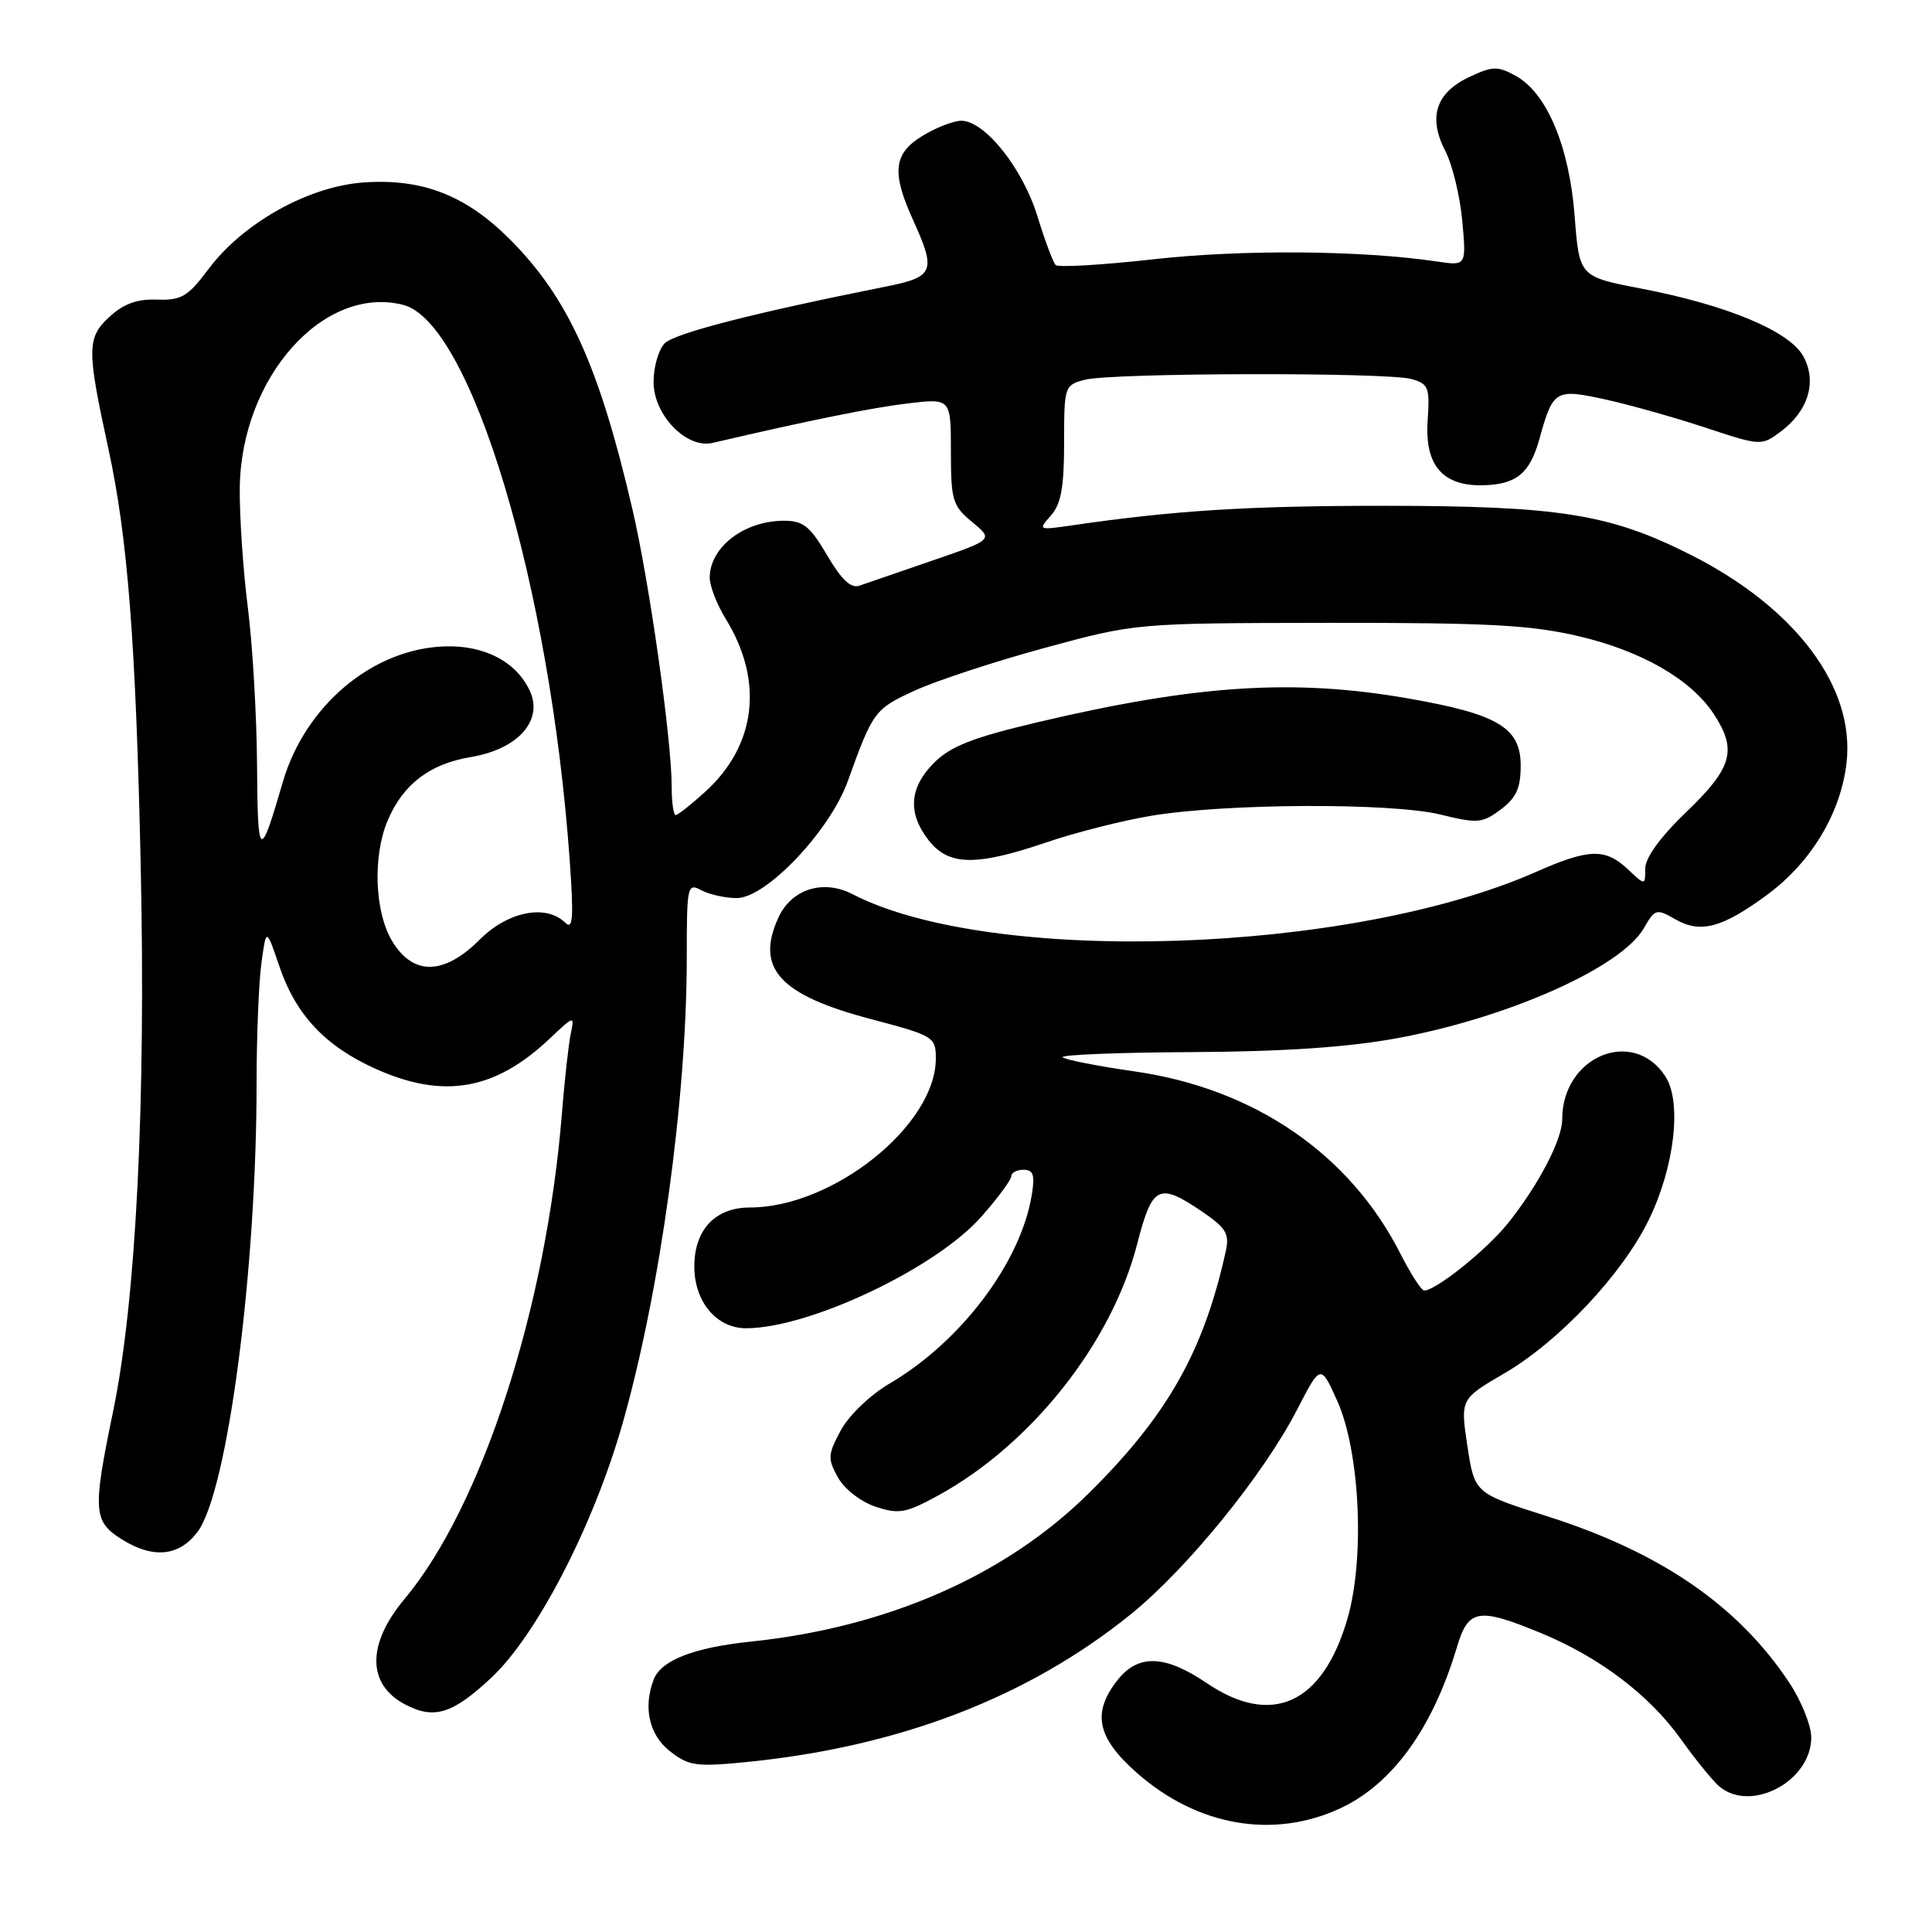 <?xml version="1.0" encoding="UTF-8" standalone="no"?>
<!DOCTYPE svg PUBLIC "-//W3C//DTD SVG 1.1//EN" "http://www.w3.org/Graphics/SVG/1.1/DTD/svg11.dtd" >
<svg xmlns="http://www.w3.org/2000/svg" xmlns:xlink="http://www.w3.org/1999/xlink" version="1.1" viewBox="0 0 256 256">
 <g >
 <path fill="currentColor"
d=" M 177.62 239.60 C 184.50 236.39 189.83 229.03 193.05 218.25 C 194.56 213.19 195.87 212.97 204.09 216.35 C 211.91 219.56 218.55 224.59 222.75 230.48 C 224.72 233.24 227.02 236.06 227.86 236.75 C 232.10 240.23 240.00 235.98 240.00 230.22 C 240.00 228.64 238.68 225.35 237.06 222.92 C 230.29 212.73 219.99 205.66 204.94 200.89 C 195.39 197.86 195.39 197.86 194.44 191.62 C 193.50 185.38 193.50 185.38 199.36 181.96 C 206.59 177.73 214.94 168.87 218.46 161.66 C 221.89 154.66 222.89 146.00 220.66 142.61 C 216.38 136.07 207.00 139.98 207.00 148.31 C 207.00 151.03 203.83 157.08 199.77 162.14 C 196.95 165.64 190.27 171.00 188.71 171.00 C 188.34 171.00 186.93 168.81 185.57 166.14 C 178.88 152.93 166.22 144.24 150.35 141.97 C 145.48 141.27 141.19 140.43 140.81 140.10 C 140.43 139.77 148.08 139.46 157.81 139.41 C 169.94 139.35 178.49 138.78 185.00 137.59 C 199.76 134.90 214.84 128.19 217.82 122.99 C 219.29 120.43 219.49 120.37 221.99 121.81 C 225.33 123.73 228.21 122.95 234.19 118.54 C 239.99 114.25 243.88 107.79 244.67 101.14 C 245.86 91.09 237.95 80.52 223.94 73.47 C 213.27 68.10 206.61 67.04 183.50 67.02 C 165.49 67.02 155.61 67.63 142.00 69.62 C 137.58 70.26 137.53 70.24 139.25 68.31 C 140.59 66.80 141.00 64.56 141.00 58.69 C 141.00 51.18 141.05 51.02 143.75 50.32 C 147.29 49.39 183.71 49.31 187.00 50.22 C 189.29 50.85 189.47 51.32 189.17 55.73 C 188.76 61.66 191.17 64.45 196.58 64.30 C 200.97 64.17 202.72 62.71 203.99 58.13 C 205.78 51.67 206.10 51.48 212.67 52.92 C 215.88 53.62 221.85 55.30 225.94 56.65 C 233.30 59.09 233.40 59.09 235.94 57.20 C 239.63 54.46 240.80 50.52 238.93 47.18 C 237.07 43.86 228.85 40.43 217.48 38.24 C 209.27 36.66 209.27 36.66 208.65 28.64 C 207.94 19.39 204.96 12.30 200.82 10.04 C 198.42 8.72 197.75 8.75 194.59 10.25 C 190.23 12.34 189.21 15.58 191.53 20.05 C 192.46 21.85 193.46 26.00 193.76 29.28 C 194.30 35.23 194.30 35.23 190.40 34.65 C 180.44 33.17 164.67 33.04 153.00 34.34 C 146.12 35.11 140.22 35.46 139.88 35.12 C 139.54 34.78 138.45 31.86 137.46 28.64 C 135.51 22.30 130.49 16.00 127.38 16.00 C 126.35 16.01 124.04 16.90 122.25 17.99 C 118.39 20.34 118.11 22.82 120.98 29.14 C 124.09 36.00 123.80 36.70 117.25 38.00 C 100.05 41.43 89.42 44.15 88.09 45.48 C 87.27 46.30 86.60 48.61 86.60 50.62 C 86.60 54.98 90.96 59.49 94.41 58.69 C 107.15 55.72 115.47 54.03 120.25 53.46 C 126.00 52.77 126.00 52.77 126.00 59.81 C 126.00 66.31 126.22 67.03 128.82 69.17 C 131.63 71.50 131.63 71.50 123.57 74.27 C 119.13 75.80 114.78 77.30 113.89 77.60 C 112.75 78.00 111.50 76.82 109.60 73.58 C 107.35 69.74 106.43 69.00 103.89 69.00 C 98.64 69.00 94.09 72.46 94.04 76.50 C 94.02 77.60 94.98 80.08 96.16 82.00 C 101.23 90.22 100.22 98.75 93.46 104.90 C 91.58 106.61 89.82 108.00 89.53 108.00 C 89.24 108.00 89.00 106.29 89.00 104.21 C 89.00 98.00 86.05 77.15 83.81 67.52 C 79.38 48.45 75.28 39.44 67.52 31.67 C 61.70 25.86 55.92 23.62 48.15 24.18 C 40.83 24.71 32.22 29.53 27.62 35.66 C 24.89 39.31 24.04 39.81 20.79 39.70 C 18.11 39.61 16.35 40.26 14.44 42.04 C 11.50 44.79 11.50 46.30 14.37 59.50 C 16.91 71.14 18.00 85.12 18.64 114.50 C 19.34 146.21 18.03 172.32 14.99 187.00 C 12.24 200.29 12.34 201.62 16.25 204.04 C 20.36 206.57 23.78 206.20 26.19 202.96 C 30.16 197.62 34.00 168.35 34.00 143.44 C 34.00 137.30 34.29 130.17 34.64 127.60 C 35.28 122.93 35.28 122.93 37.01 128.02 C 39.19 134.47 43.09 138.62 49.78 141.63 C 58.76 145.66 65.58 144.48 72.82 137.64 C 76.11 134.53 76.14 134.53 75.62 137.00 C 75.34 138.38 74.81 143.10 74.46 147.50 C 72.39 173.29 63.86 199.61 53.59 211.89 C 48.59 217.87 48.63 223.19 53.68 225.85 C 57.52 227.87 59.97 227.11 65.10 222.31 C 71.16 216.64 78.69 202.04 82.52 188.53 C 87.50 170.96 91.00 145.50 91.00 126.86 C 91.00 117.35 91.08 116.97 92.93 117.96 C 94.00 118.53 96.11 119.00 97.63 119.00 C 101.52 119.00 109.97 110.09 112.34 103.50 C 115.67 94.24 115.89 93.94 121.25 91.49 C 124.14 90.17 131.90 87.62 138.50 85.83 C 150.50 82.57 150.50 82.57 176.00 82.53 C 197.15 82.51 202.81 82.81 209.18 84.30 C 217.53 86.26 224.05 90.01 227.07 94.59 C 230.21 99.36 229.56 101.72 223.50 107.54 C 220.01 110.89 218.00 113.65 218.00 115.09 C 218.00 117.35 218.00 117.35 215.69 115.17 C 212.70 112.37 210.53 112.44 203.54 115.53 C 178.88 126.43 131.33 127.98 112.96 118.48 C 109.07 116.47 104.86 117.81 103.13 121.61 C 100.08 128.30 103.29 131.83 115.31 135.01 C 123.76 137.24 124.00 137.39 124.00 140.27 C 124.00 149.10 110.38 160.00 99.35 160.00 C 94.78 160.00 92.00 162.95 92.00 167.81 C 92.00 172.49 94.94 176.00 98.86 176.00 C 107.25 176.00 124.03 168.04 130.04 161.21 C 132.22 158.74 134.00 156.33 134.00 155.86 C 134.00 155.39 134.73 155.00 135.63 155.00 C 136.92 155.00 137.15 155.70 136.72 158.31 C 135.27 167.26 127.34 177.78 117.87 183.33 C 115.29 184.85 112.49 187.54 111.41 189.53 C 109.68 192.75 109.65 193.28 111.04 195.78 C 111.90 197.32 114.07 199.00 116.03 199.65 C 119.12 200.67 120.03 200.50 124.33 198.15 C 136.66 191.39 147.31 177.94 150.68 164.84 C 152.68 157.07 153.54 156.64 159.28 160.54 C 162.47 162.71 162.93 163.48 162.42 165.79 C 159.49 179.13 154.64 187.65 144.12 198.01 C 133.13 208.81 117.53 215.64 99.50 217.52 C 91.91 218.31 87.60 220.00 86.62 222.54 C 85.20 226.24 86.01 229.87 88.75 232.03 C 91.21 233.97 92.24 234.13 98.50 233.52 C 118.95 231.55 136.15 224.97 149.86 213.88 C 157.31 207.85 167.42 195.41 171.85 186.83 C 174.99 180.73 174.99 180.73 177.19 185.62 C 180.21 192.36 180.87 206.48 178.54 214.50 C 175.26 225.79 168.53 228.86 159.90 223.02 C 154.36 219.26 150.81 219.15 148.07 222.63 C 144.66 226.97 145.35 230.26 150.66 234.93 C 158.67 241.99 168.75 243.73 177.62 239.60 Z  M 138.65 111.62 C 142.49 110.31 148.76 108.72 152.57 108.09 C 162.49 106.44 184.40 106.35 190.85 107.93 C 195.78 109.14 196.40 109.09 198.85 107.27 C 200.91 105.72 201.50 104.43 201.50 101.45 C 201.50 96.42 198.48 94.62 186.61 92.55 C 171.45 89.90 158.58 90.73 137.53 95.69 C 128.90 97.73 125.98 98.87 123.78 101.06 C 120.47 104.37 120.24 107.76 123.07 111.37 C 125.72 114.73 129.34 114.79 138.65 111.62 Z  M 51.99 124.75 C 49.64 120.90 49.36 113.45 51.37 108.72 C 53.42 103.90 56.94 101.22 62.40 100.31 C 68.62 99.27 72.00 95.49 70.22 91.58 C 68.46 87.71 64.22 85.48 58.96 85.65 C 49.40 85.94 40.42 93.48 37.46 103.67 C 34.43 114.11 34.14 113.93 34.06 101.50 C 34.02 94.90 33.47 85.45 32.84 80.50 C 32.21 75.55 31.73 68.42 31.77 64.67 C 31.93 50.02 42.87 37.74 53.40 40.39 C 62.42 42.65 72.91 77.61 75.49 114.00 C 76.03 121.71 75.92 123.26 74.88 122.25 C 72.34 119.77 67.29 120.77 63.57 124.50 C 58.85 129.22 54.77 129.31 51.99 124.75 Z "/>
</g>
</svg>